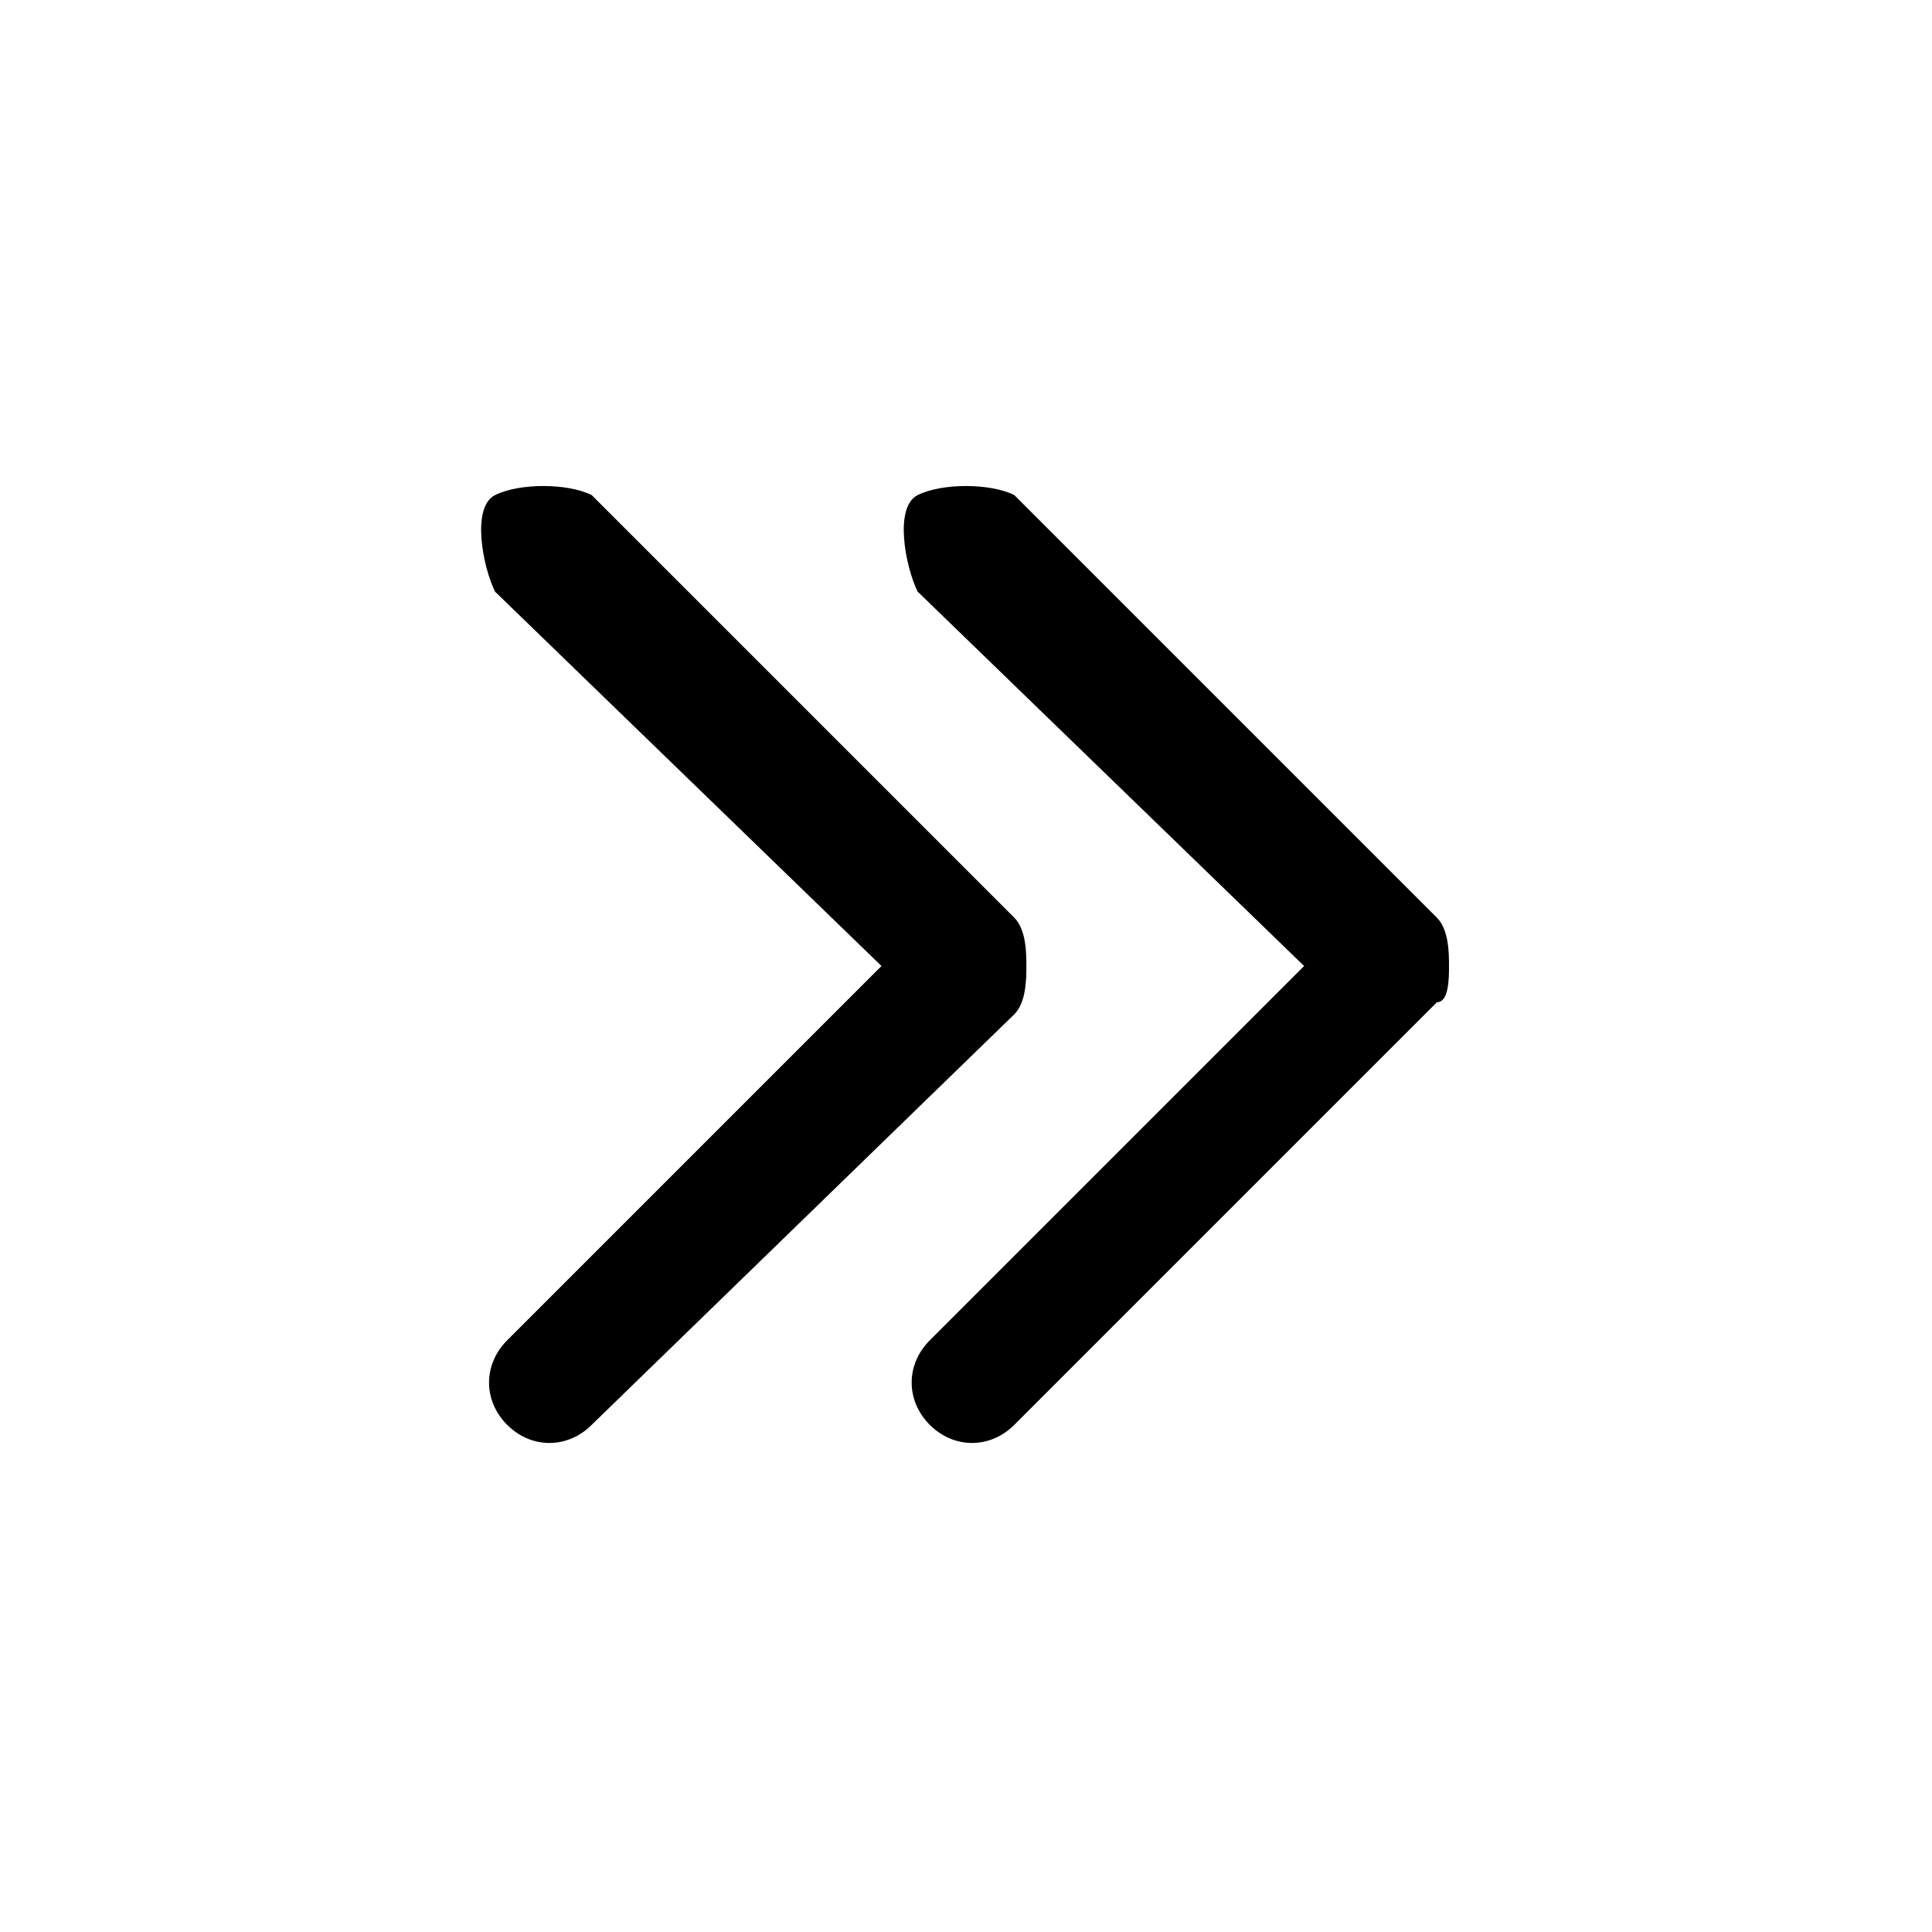<?xml version="1.0" standalone="no"?><!DOCTYPE svg PUBLIC "-//W3C//DTD SVG 1.1//EN" "http://www.w3.org/Graphics/SVG/1.1/DTD/svg11.dtd"><svg t="1564039031973" class="icon" viewBox="0 0 1024 1024" version="1.1" xmlns="http://www.w3.org/2000/svg" p-id="4228" xmlns:xlink="http://www.w3.org/1999/xlink" width="200" height="200"><defs><style type="text/css"></style></defs><path d="M537.6 537.6C544 531.2 544 518.4 544 512s0-19.2-6.4-25.6L313.6 262.4C300.8 256 275.2 256 262.4 262.4S256 300.8 262.4 313.6L467.2 512l-198.4 198.4c-12.8 12.8-12.8 32 0 44.8s32 12.8 44.8 0L537.6 537.6z" p-id="4229"></path><path d="M486.4 313.6 691.2 512l-198.4 198.4c-12.8 12.8-12.8 32 0 44.8s32 12.8 44.8 0l224-224C768 531.2 768 518.4 768 512s0-19.2-6.4-25.6L537.6 262.4C524.8 256 499.2 256 486.4 262.4S480 300.8 486.4 313.6z" p-id="4230"></path></svg>